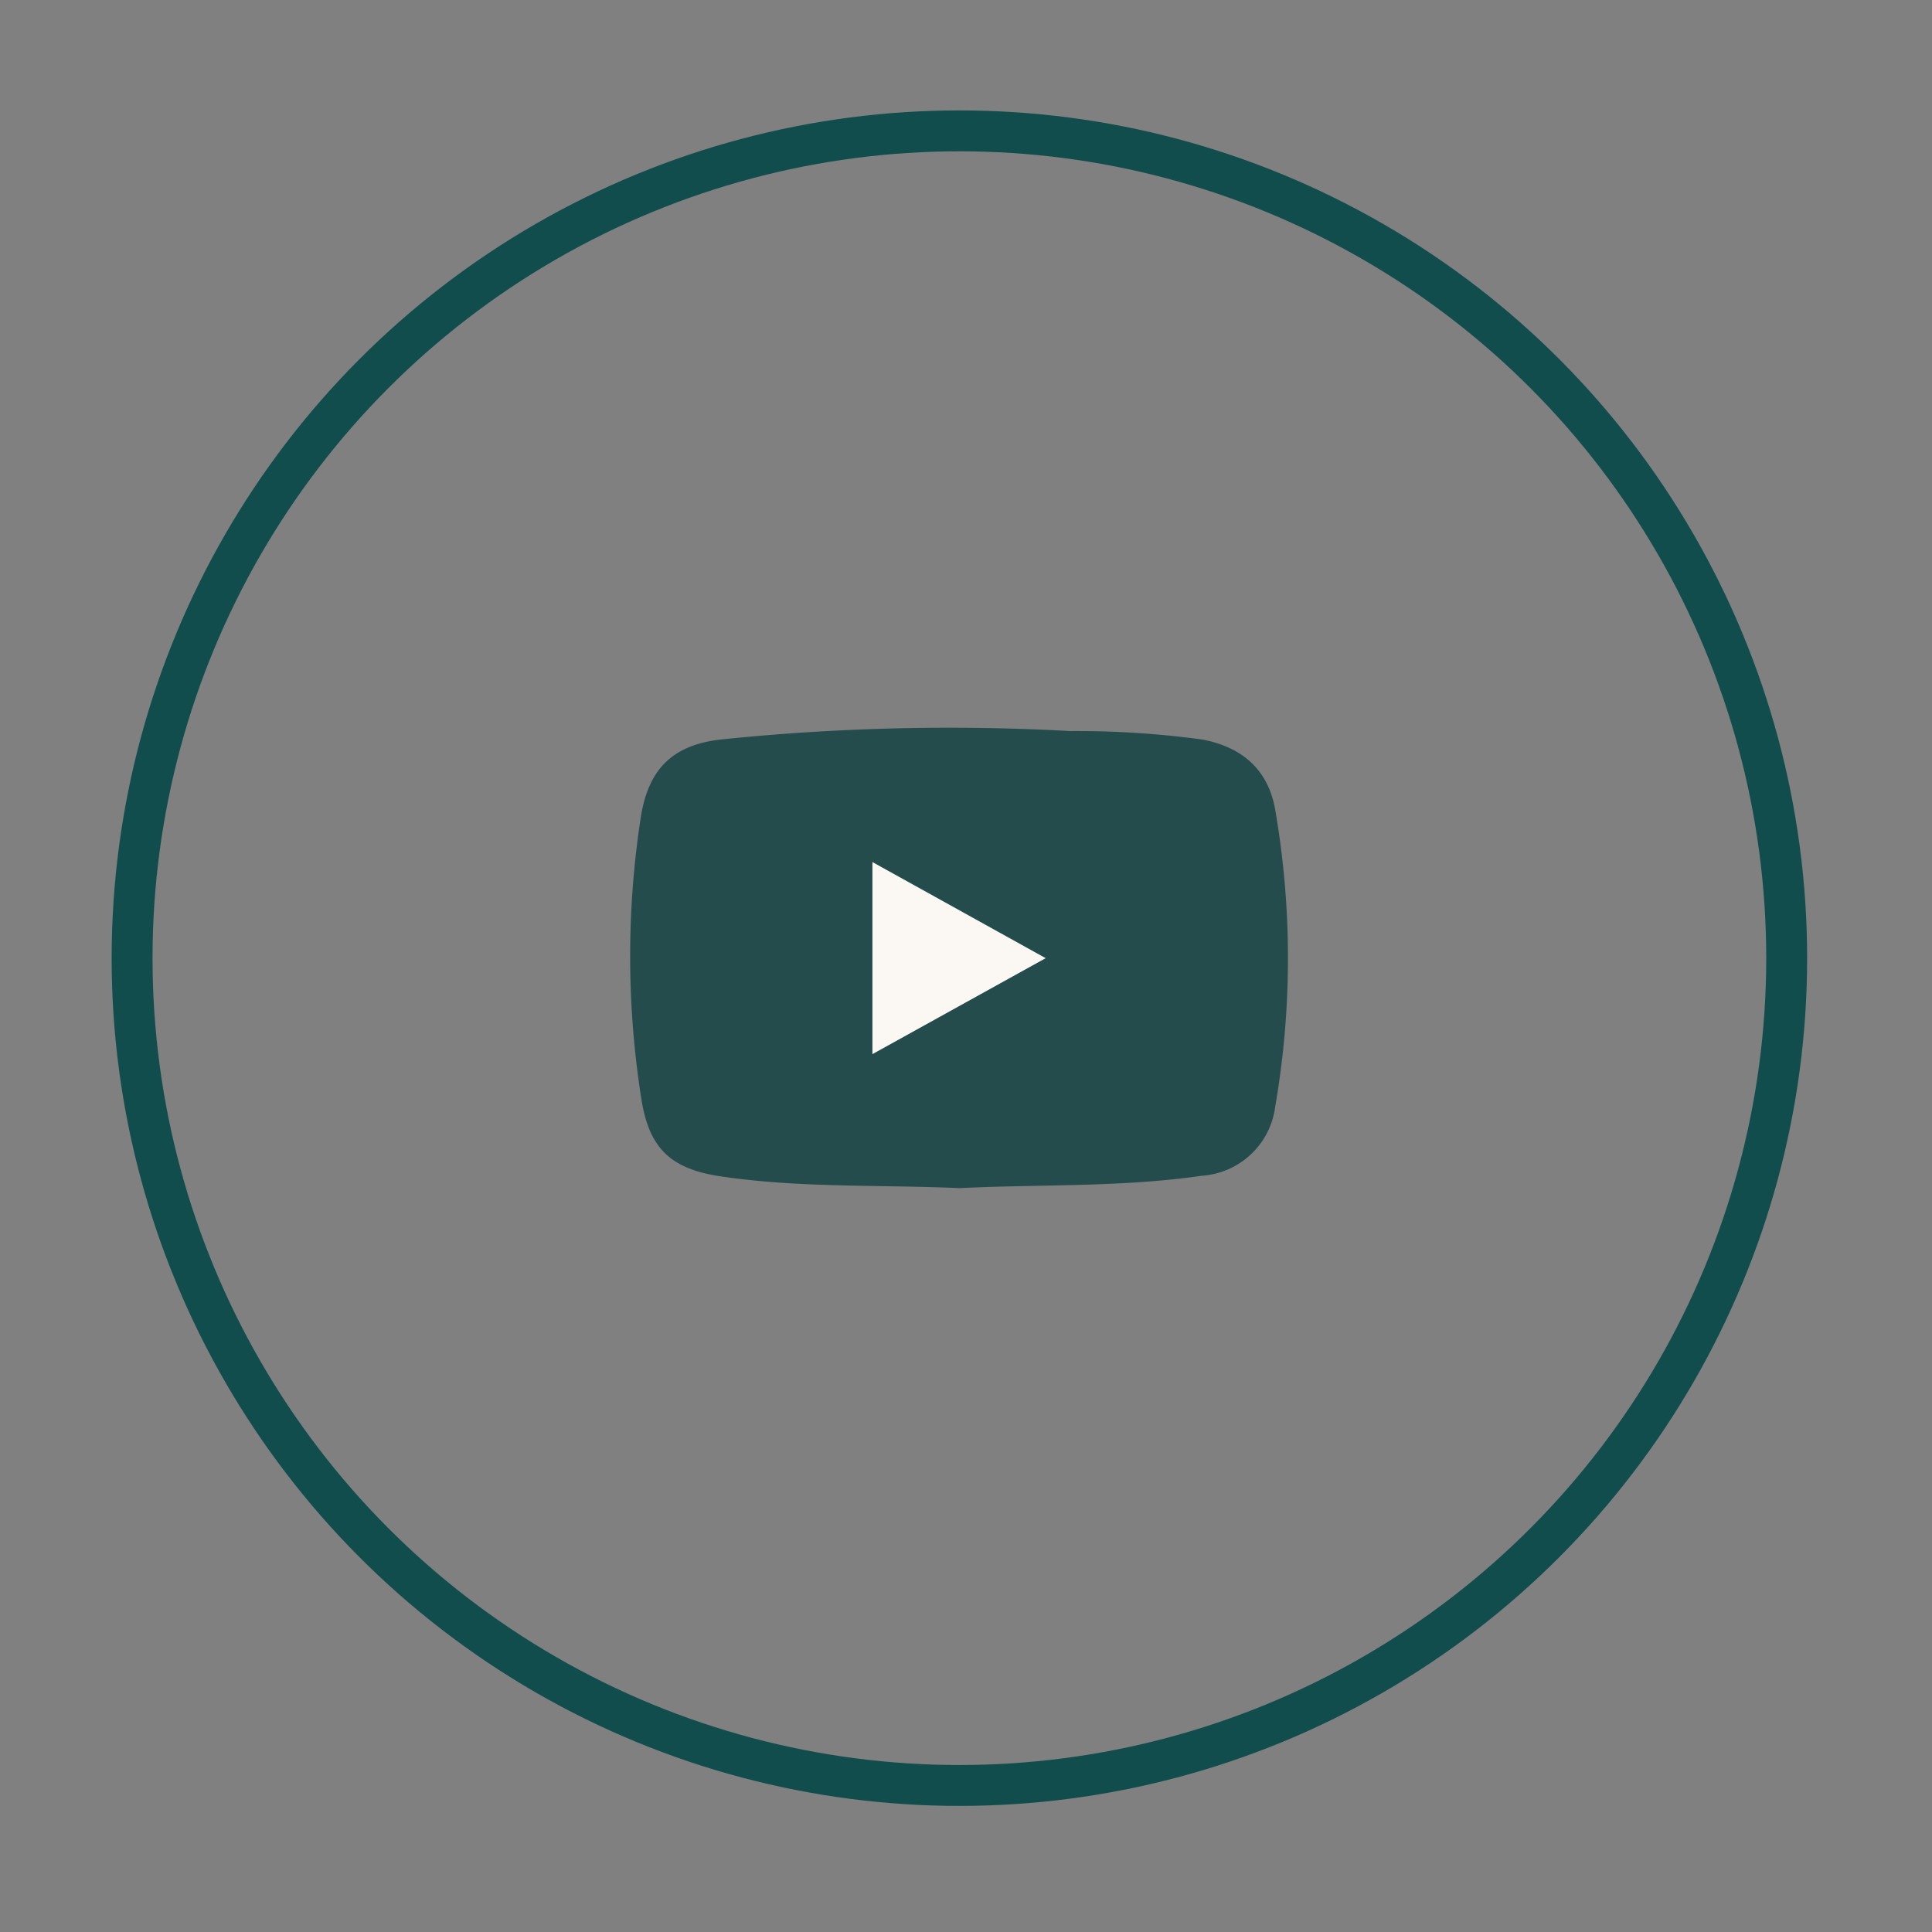 <svg id="Layer_1" data-name="Layer 1" xmlns="http://www.w3.org/2000/svg" viewBox="0 0 141.73 141.73"><rect x="0" y="0" width="141.73" height="141.73" fill="#808080" stroke="none"/><defs><style>.cls-1{fill:none;stroke:#114d4d;stroke-miterlimit:10;stroke-width:3px;}.cls-2{fill:#254c4d;}.cls-3{fill:#fbf8f3;}</style></defs><circle class="cls-1" cx="70.38" cy="70.29" r="60.69"/><path class="cls-2" d="M70.39,87.16c-5.89-.26-11.73,0-17.5-.86-3.72-.55-5.29-2.08-5.85-5.74A67.11,67.11,0,0,1,47,60c.54-3.52,2.28-5.34,5.87-5.75a162.6,162.6,0,0,1,25.64-.62,68.45,68.45,0,0,1,9.69.62c3,.57,4.85,2.28,5.35,5.16a63.85,63.85,0,0,1,0,21.76,5.82,5.82,0,0,1-5.36,5.08C82.27,87.11,76.28,86.87,70.39,87.16Z"/><path class="cls-3" d="M76.71,70.29,64,77.33V63.24Z"/></svg>